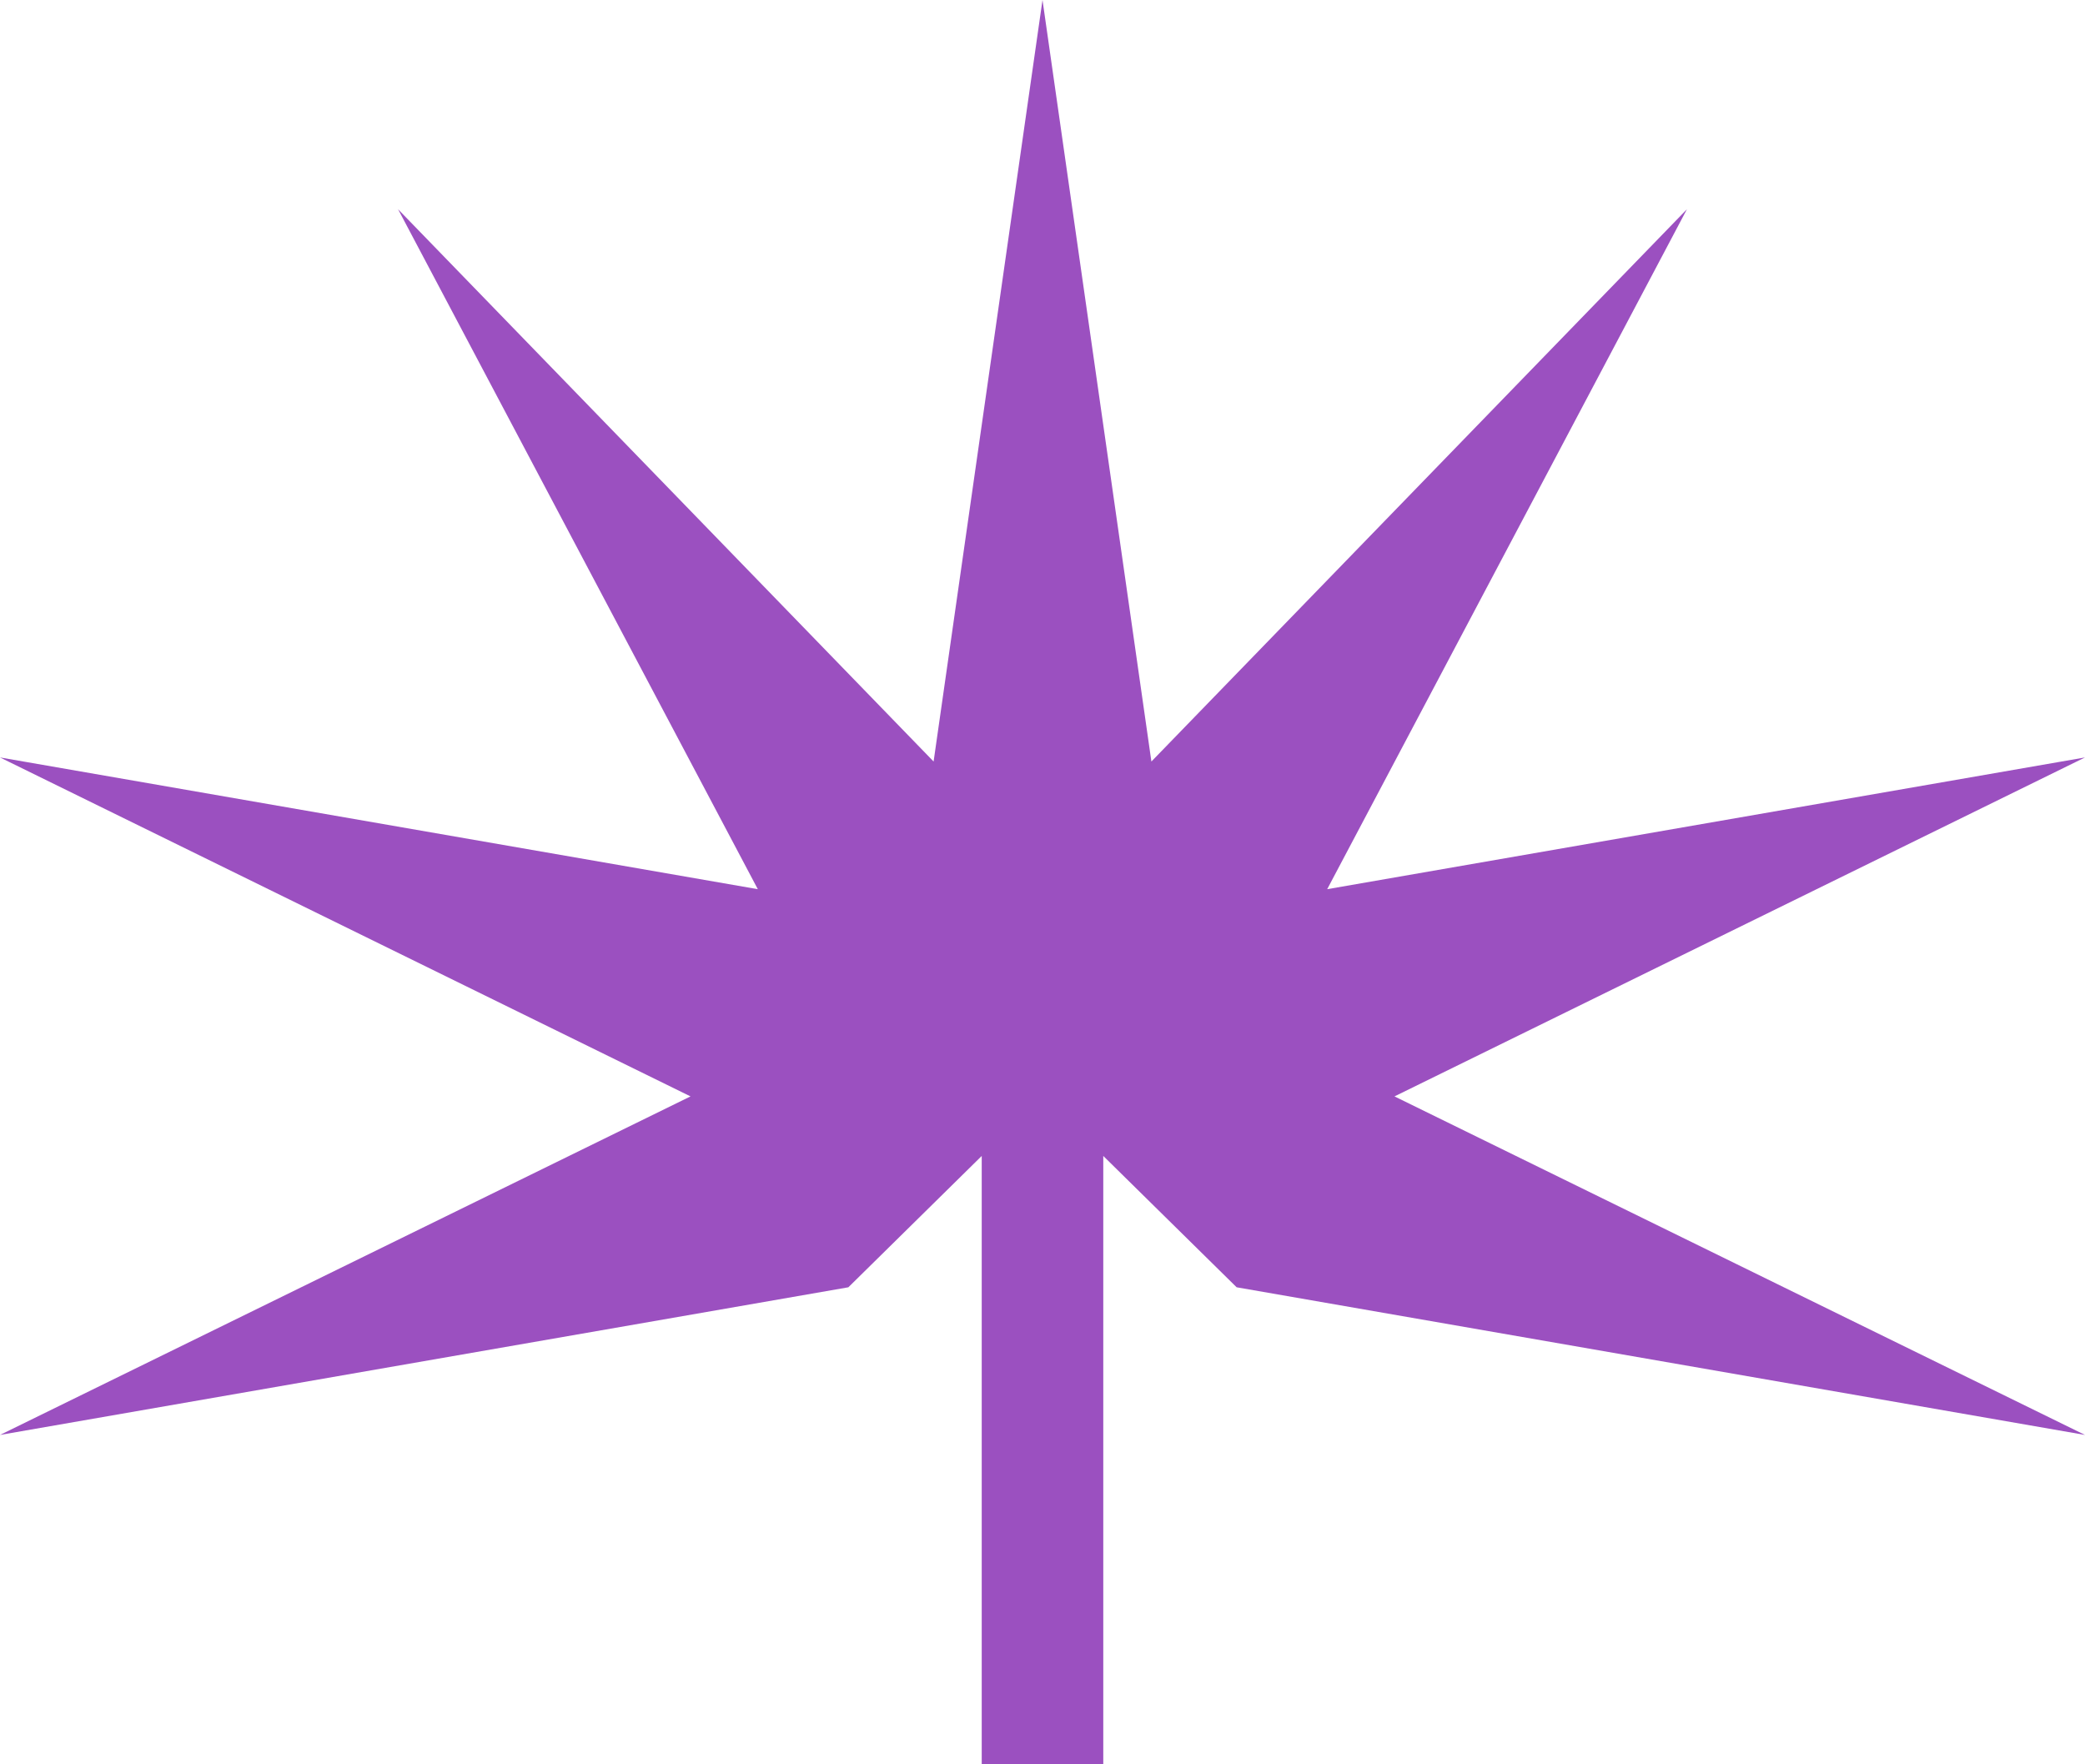 <svg xmlns="http://www.w3.org/2000/svg" viewBox="0 0 51.12 43.25"><defs><style>.cls-1{fill:#9b50c0;}</style></defs><g id="Capa_2" data-name="Capa 2"><g id="Capa_1-2" data-name="Capa 1"><polygon class="cls-1" points="51.12 18.57 32.54 21.8 41.36 5.13 28.23 18.67 25.56 0 22.89 18.67 9.76 5.13 18.58 21.8 0 18.57 16.93 26.88 0 35.18 20.8 31.56 24.07 28.34 24.07 43.25 27.05 43.25 27.05 28.34 30.32 31.56 51.12 35.18 34.19 26.88 51.12 18.57"/></g></g></svg>